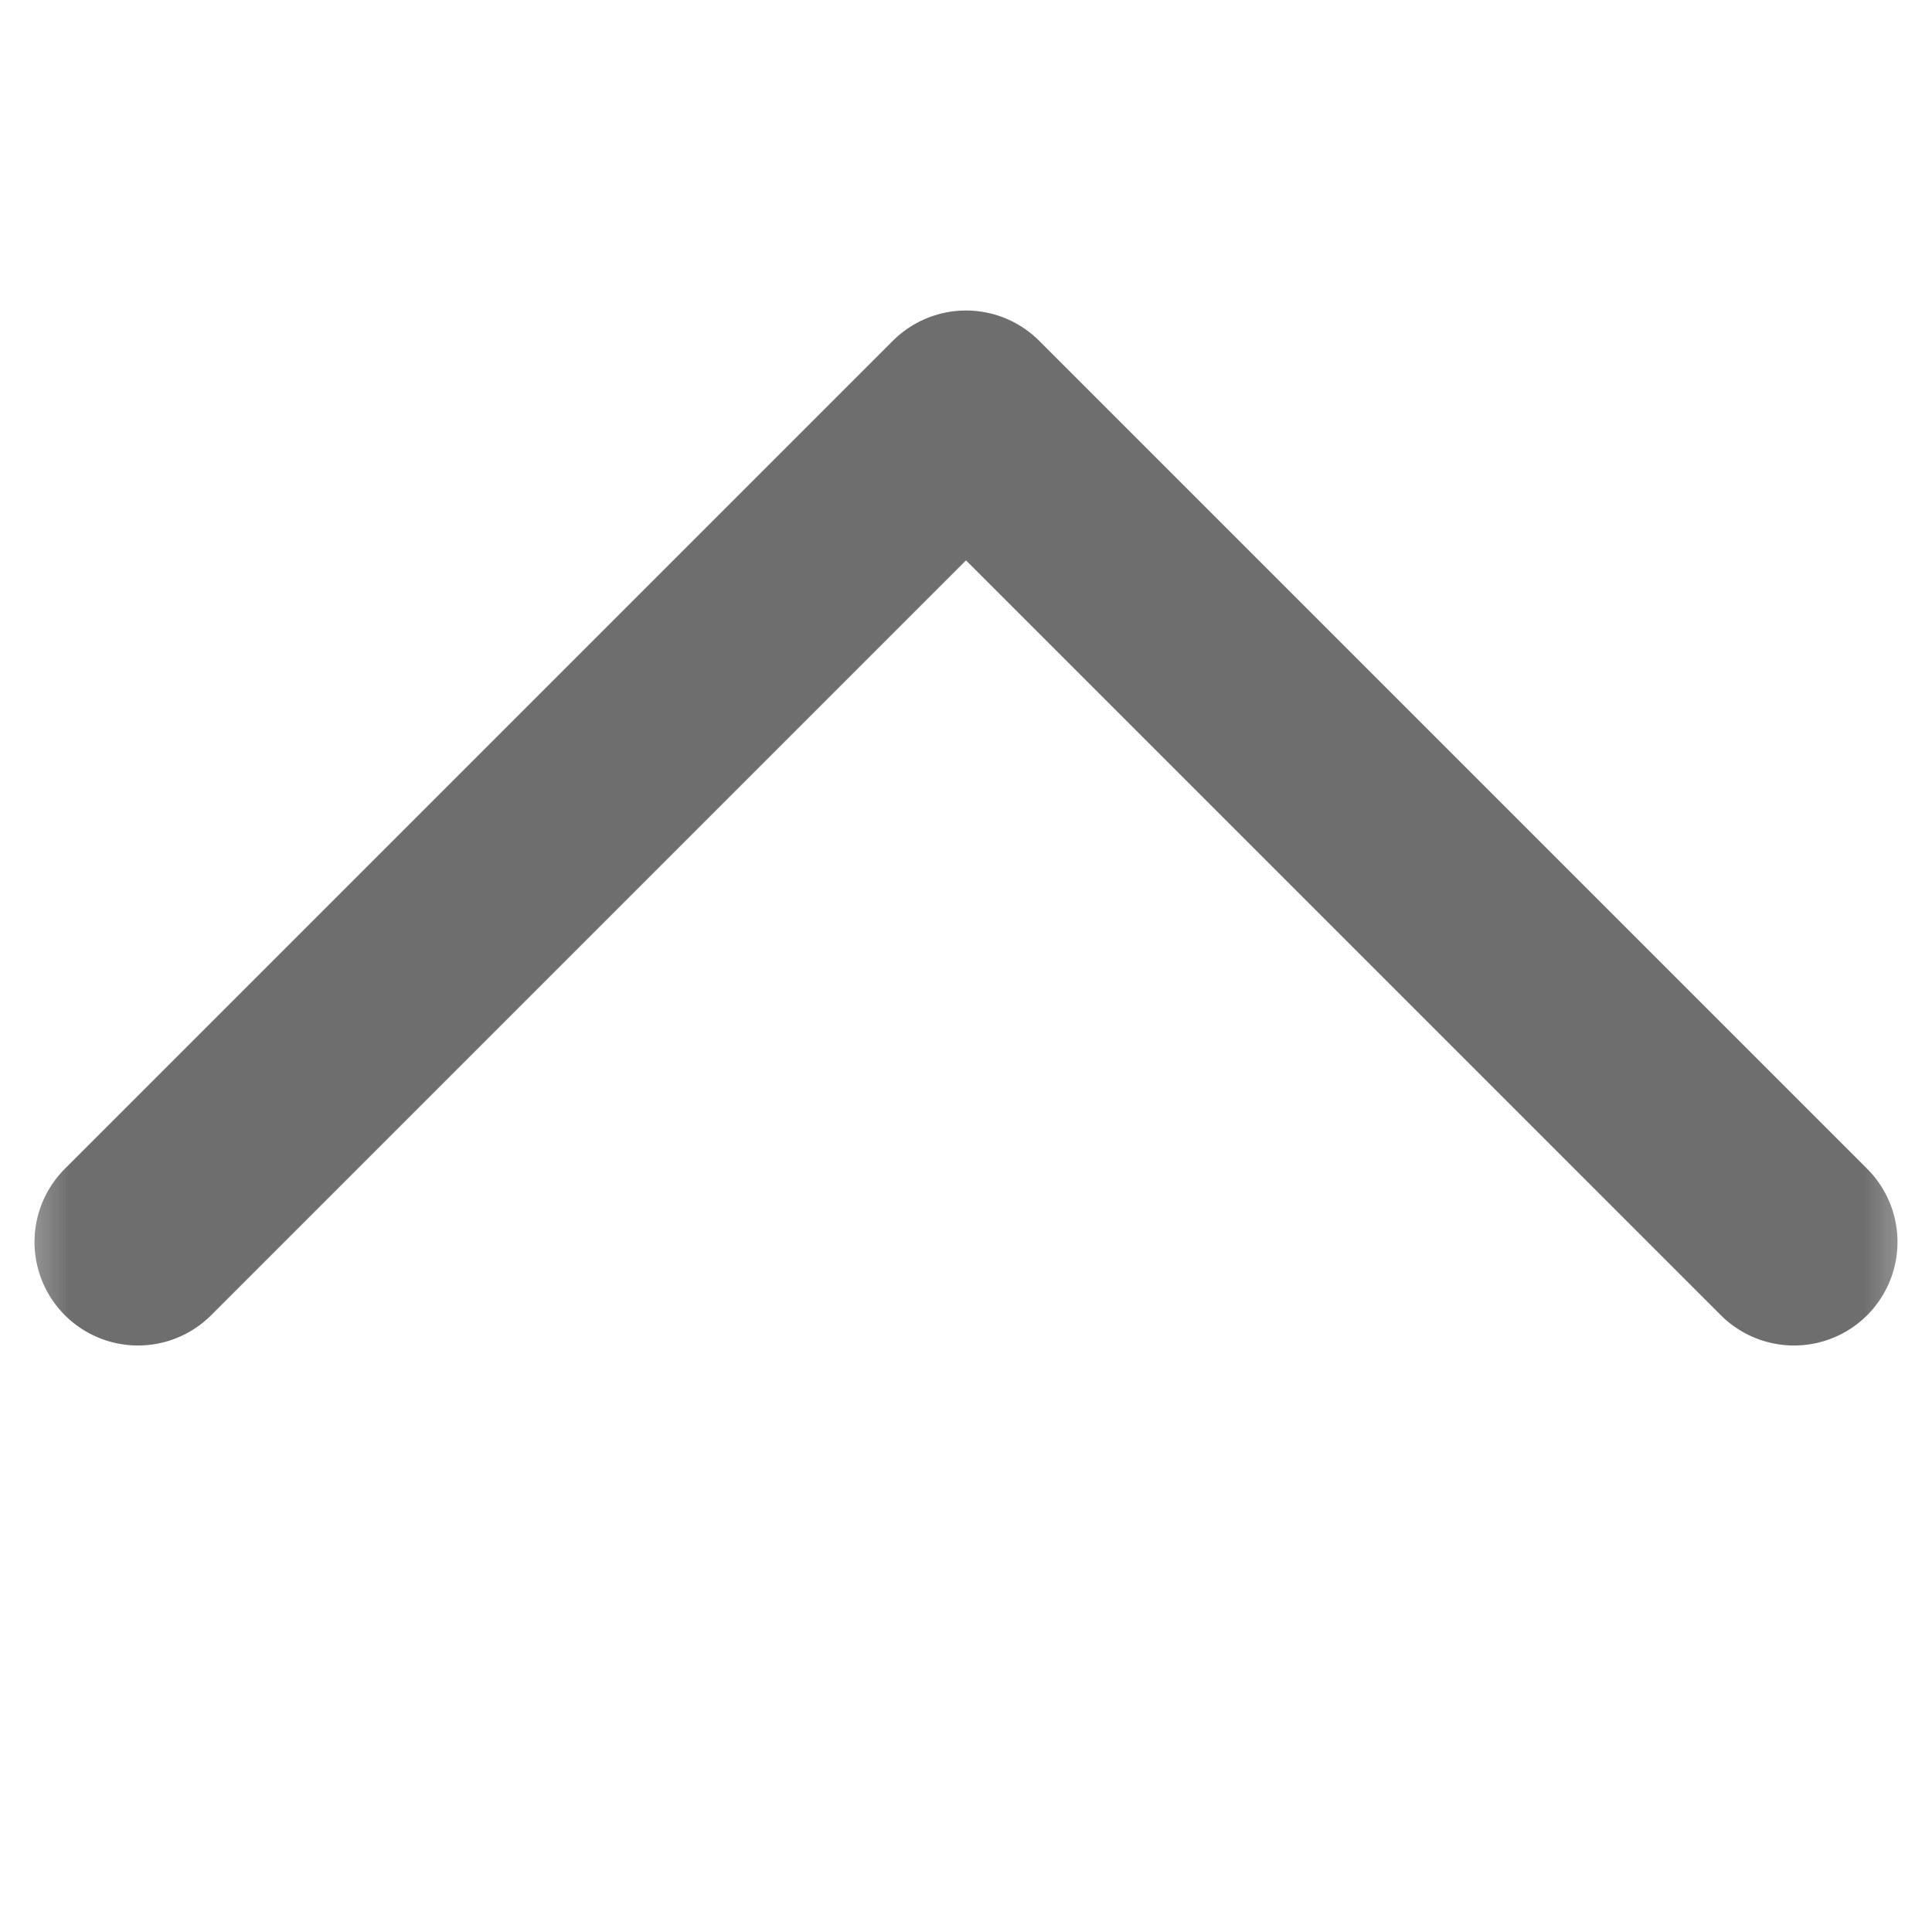 <?xml version="1.0" encoding="UTF-8"?>
<svg width="14px" height="14px" viewBox="0 0 14 14" version="1.1" xmlns="http://www.w3.org/2000/svg" xmlns:xlink="http://www.w3.org/1999/xlink">
    <!-- Generator: Sketch 54.1 (76490) - https://sketchapp.com -->
    <title>ic_website_direction-up</title>
    <desc>Created with Sketch.</desc>
    <defs>
        <rect id="path-1" x="0" y="0" width="14" height="14"></rect>
    </defs>
    <g id="ic_website_direction-up" stroke="none" stroke-width="1" fill="none" fill-rule="evenodd">
        <g>
            <mask id="mask-2" fill="white">
                <use xlink:href="#path-1"></use>
            </mask>
            <g id="蒙版" opacity="0.2"></g>
            <polyline id="路径-2" stroke="#6E6E6E" stroke-width="1.5" stroke-linecap="round" stroke-linejoin="round" mask="url(#mask-2)" transform="translate(7, 6) scale(-1, 1) rotate(-180) translate(-7, -6) " points="1 3 7 9 13 3"></polyline>
        </g>
    </g>
</svg>